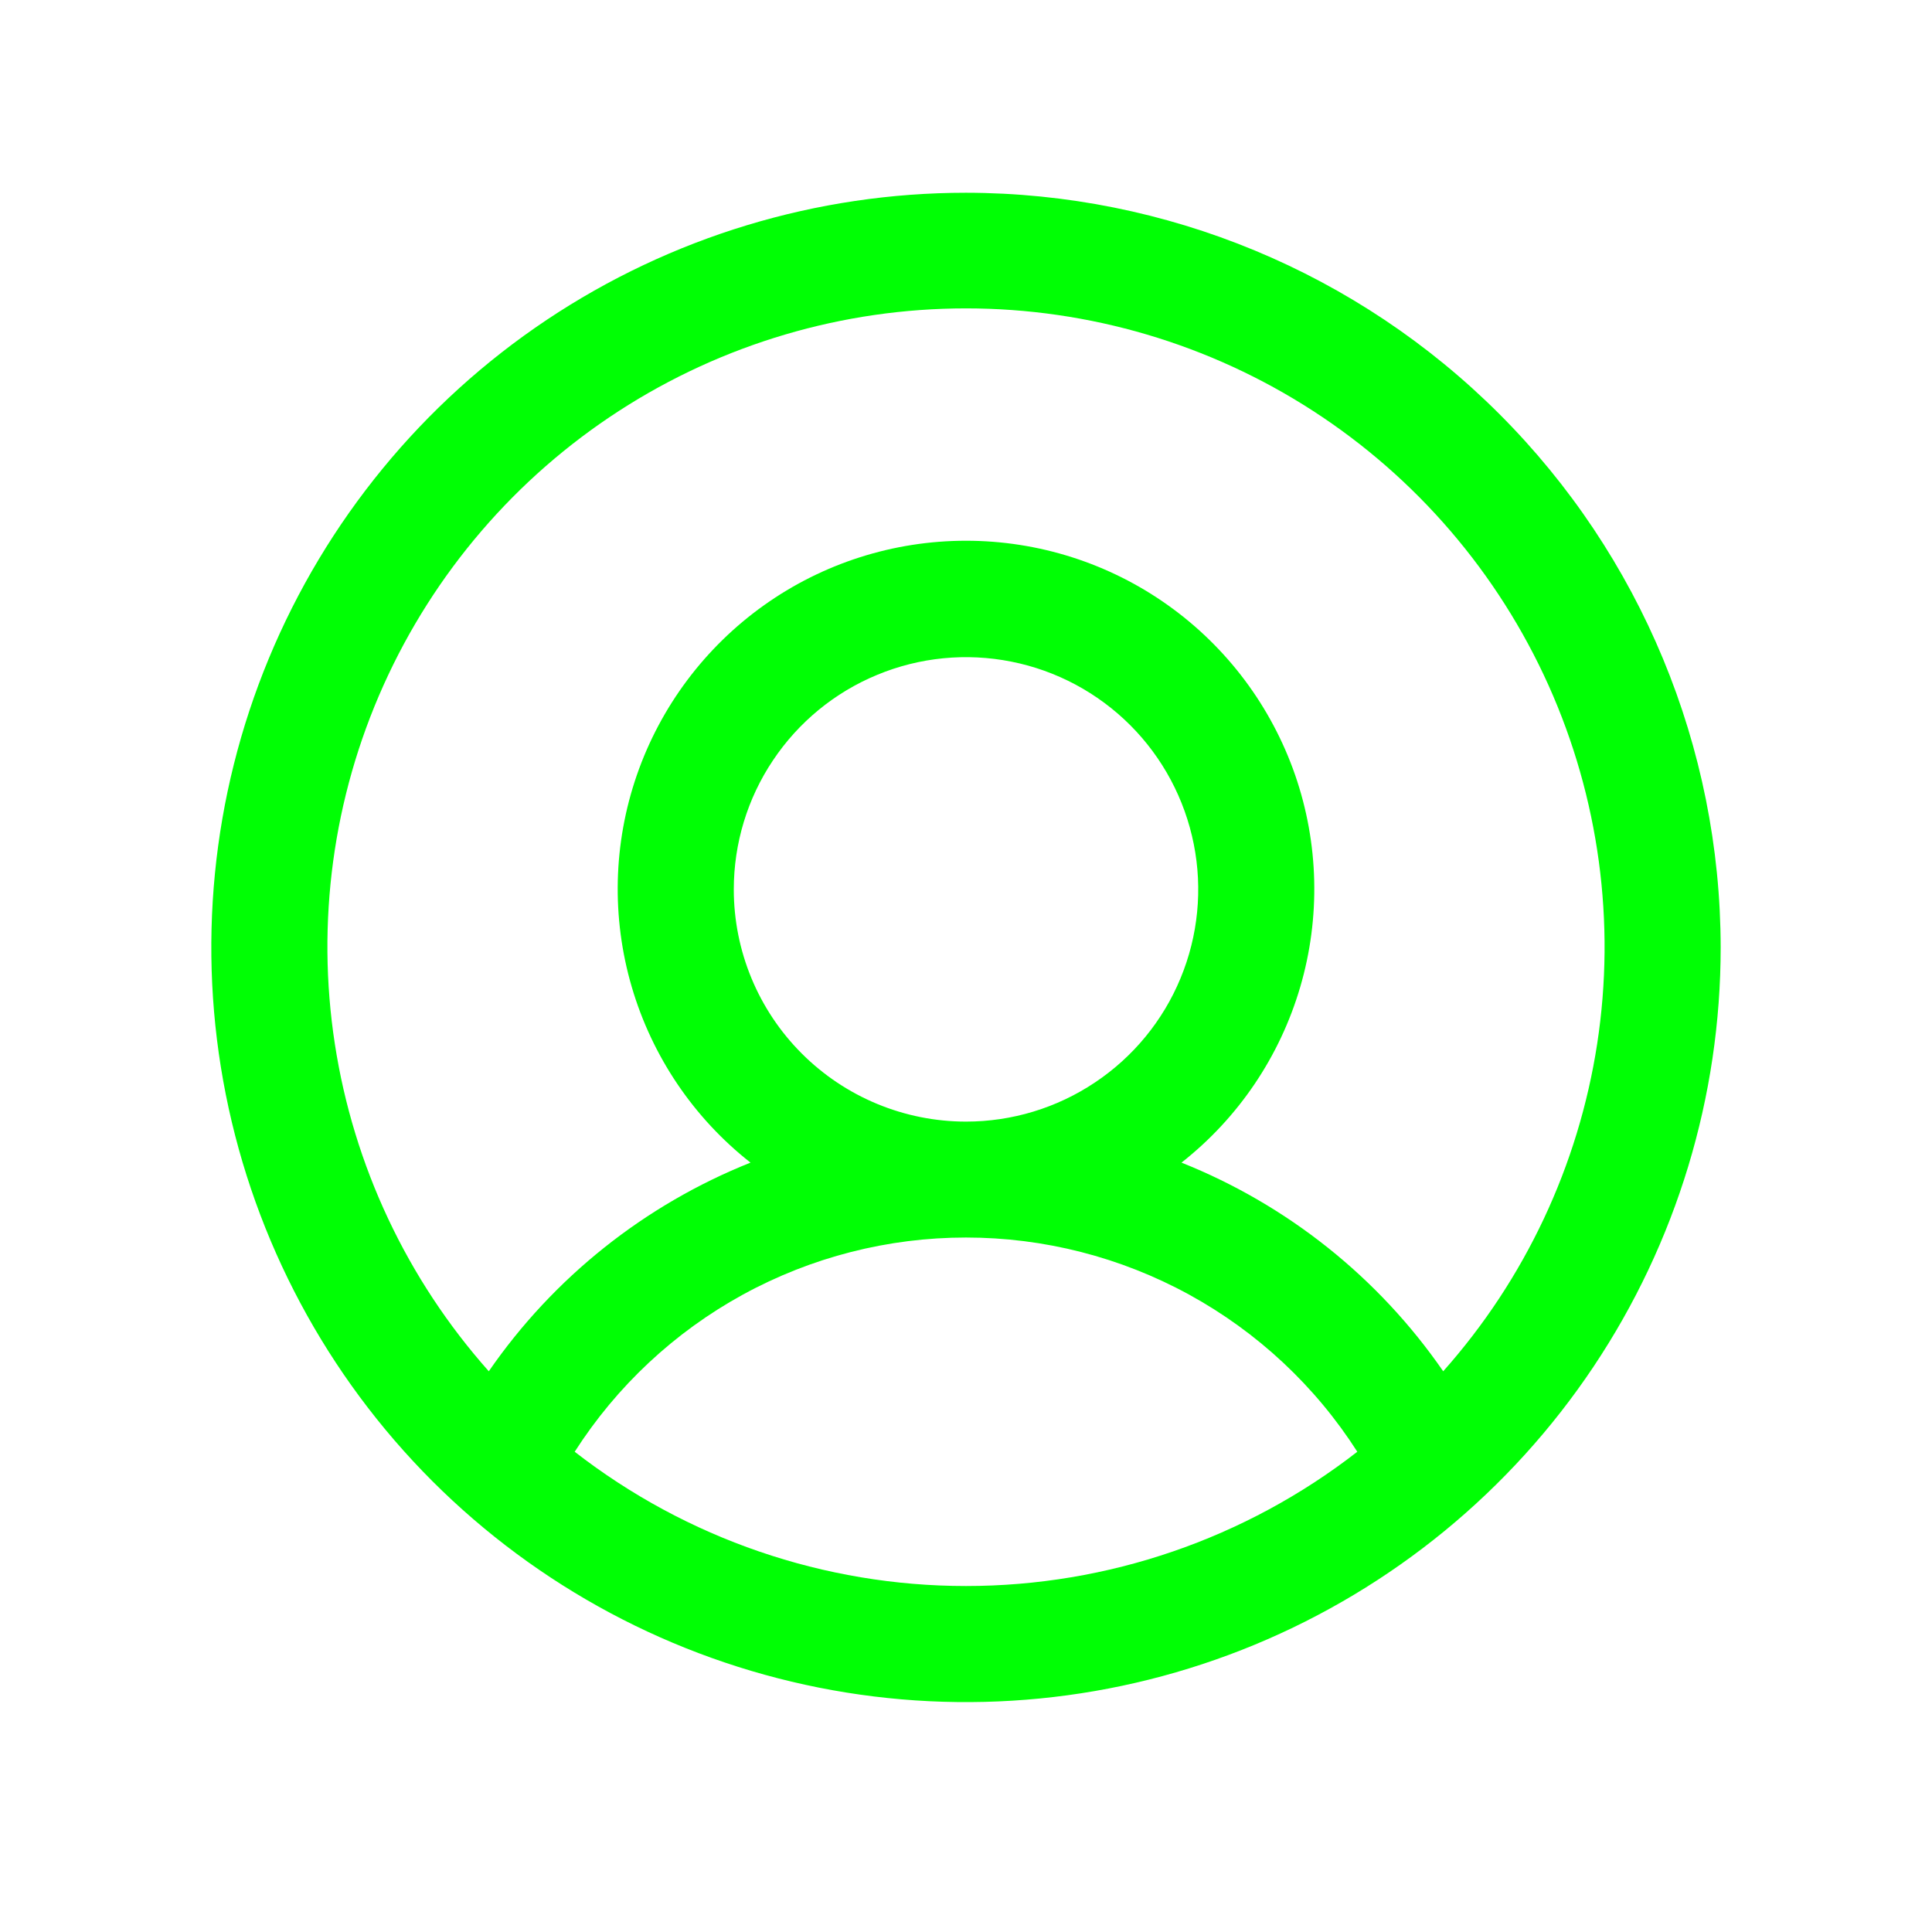 <svg width="26" height="26" viewBox="0 0 26 26" fill="none" xmlns="http://www.w3.org/2000/svg">
<path d="M13 2.594C10.991 2.594 9.028 3.189 7.357 4.305C5.687 5.421 4.386 7.008 3.617 8.863C2.848 10.719 2.647 12.761 3.039 14.731C3.431 16.701 4.398 18.511 5.818 19.932C7.239 21.352 9.049 22.319 11.019 22.711C12.989 23.103 15.031 22.902 16.887 22.133C18.742 21.364 20.329 20.063 21.445 18.392C22.561 16.722 23.156 14.759 23.156 12.75C23.153 10.057 22.082 7.476 20.178 5.572C18.274 3.668 15.693 2.597 13 2.594ZM7.734 19.537C8.3 18.653 9.078 17.926 9.998 17.422C10.919 16.918 11.951 16.654 13 16.654C14.049 16.654 15.081 16.918 16.002 17.422C16.922 17.926 17.701 18.653 18.266 19.537C16.76 20.708 14.907 21.344 13 21.344C11.093 21.344 9.24 20.708 7.734 19.537ZM9.875 11.969C9.875 11.351 10.058 10.746 10.402 10.233C10.745 9.719 11.233 9.318 11.804 9.082C12.375 8.845 13.004 8.783 13.61 8.904C14.216 9.024 14.773 9.322 15.21 9.759C15.647 10.196 15.944 10.753 16.065 11.359C16.186 11.965 16.124 12.594 15.887 13.165C15.651 13.736 15.25 14.224 14.736 14.567C14.222 14.911 13.618 15.094 13 15.094C12.171 15.094 11.376 14.764 10.79 14.178C10.204 13.592 9.875 12.798 9.875 11.969ZM19.422 18.454C18.551 17.192 17.325 16.215 15.9 15.646C16.666 15.044 17.224 14.217 17.498 13.282C17.772 12.347 17.748 11.35 17.429 10.429C17.11 9.509 16.512 8.71 15.718 8.145C14.925 7.58 13.974 7.277 13 7.277C12.026 7.277 11.075 7.58 10.282 8.145C9.488 8.71 8.89 9.509 8.571 10.429C8.252 11.35 8.228 12.347 8.502 13.282C8.776 14.217 9.334 15.044 10.1 15.646C8.675 16.215 7.449 17.192 6.578 18.454C5.477 17.216 4.758 15.686 4.506 14.048C4.254 12.411 4.481 10.735 5.16 9.224C5.839 7.712 6.94 6.429 8.331 5.529C9.722 4.629 11.343 4.15 13 4.15C14.657 4.15 16.278 4.629 17.669 5.529C19.06 6.429 20.161 7.712 20.84 9.224C21.518 10.735 21.746 12.411 21.494 14.048C21.242 15.686 20.523 17.216 19.422 18.454Z" fill="#00FF04"/>
</svg>
